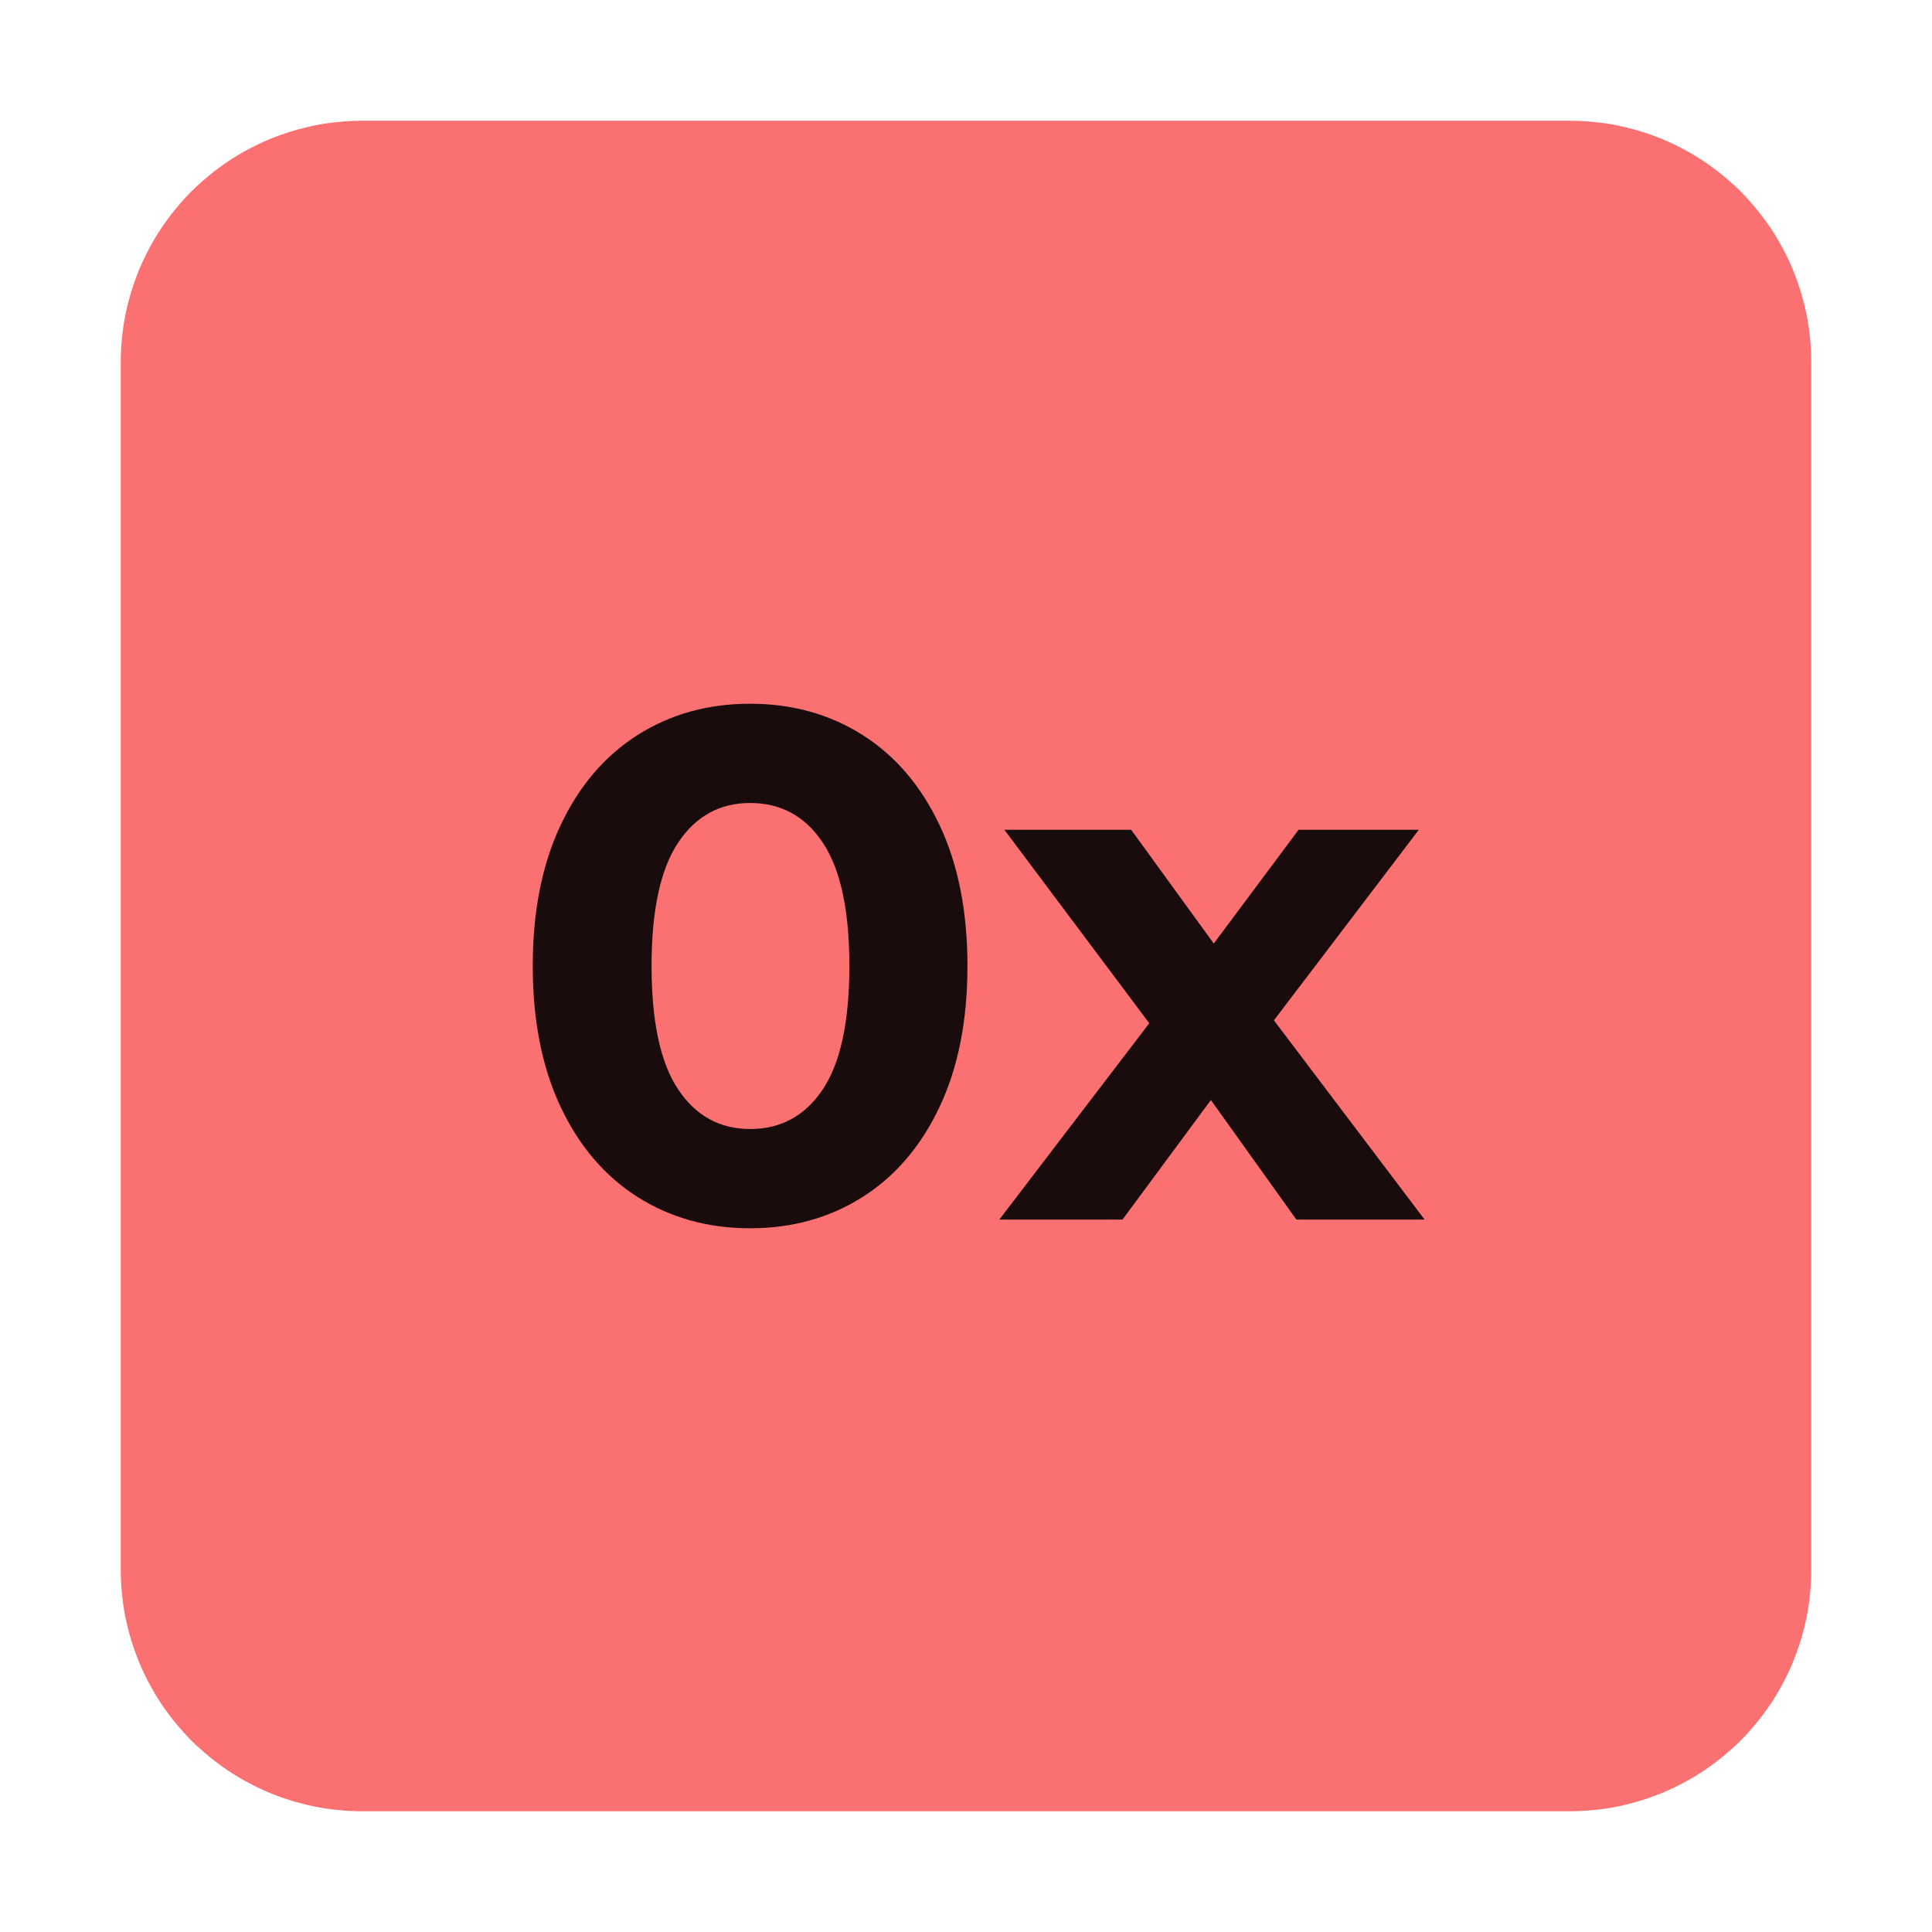 <?xml version="1.0" encoding="utf-8"?>
<svg width="16px" height="16px" viewBox="0 0 16 16" version="1.1" xmlns:xlink="http://www.w3.org/1999/xlink" xmlns="http://www.w3.org/2000/svg">
  <g id="literal-template">
    <path d="M1.999 0L12.001 0Q12.099 0 12.197 0.01Q12.295 0.019 12.391 0.038Q12.487 0.058 12.581 0.086Q12.675 0.115 12.766 0.152Q12.857 0.19 12.943 0.236Q13.03 0.282 13.112 0.337Q13.193 0.391 13.269 0.454Q13.345 0.516 13.415 0.585Q13.484 0.655 13.546 0.731Q13.608 0.807 13.663 0.888Q13.718 0.97 13.764 1.057Q13.81 1.143 13.848 1.234Q13.885 1.325 13.914 1.419Q13.942 1.513 13.962 1.609Q13.981 1.705 13.99 1.803Q14 1.901 14 1.999L14 12.001Q14 12.099 13.99 12.197Q13.981 12.295 13.962 12.391Q13.942 12.487 13.914 12.581Q13.885 12.675 13.848 12.766Q13.81 12.857 13.764 12.943Q13.718 13.03 13.663 13.112Q13.608 13.193 13.546 13.269Q13.484 13.345 13.415 13.415Q13.345 13.484 13.269 13.546Q13.193 13.608 13.112 13.663Q13.03 13.718 12.943 13.764Q12.857 13.81 12.766 13.848Q12.675 13.885 12.581 13.914Q12.487 13.942 12.391 13.962Q12.295 13.981 12.197 13.99Q12.099 14 12.001 14L1.999 14Q1.901 14 1.803 13.99Q1.705 13.981 1.609 13.962Q1.513 13.942 1.419 13.914Q1.325 13.885 1.234 13.848Q1.143 13.81 1.057 13.764Q0.97 13.718 0.888 13.663Q0.807 13.608 0.731 13.546Q0.655 13.484 0.585 13.415Q0.516 13.345 0.454 13.269Q0.391 13.193 0.337 13.112Q0.282 13.03 0.236 12.943Q0.19 12.857 0.152 12.766Q0.115 12.675 0.086 12.581Q0.058 12.487 0.038 12.391Q0.019 12.295 0.01 12.197Q0 12.099 0 12.001L0 1.999Q0 1.901 0.01 1.803Q0.019 1.705 0.038 1.609Q0.058 1.513 0.086 1.419Q0.115 1.325 0.152 1.234Q0.19 1.143 0.236 1.057Q0.282 0.97 0.337 0.888Q0.391 0.807 0.454 0.731Q0.516 0.655 0.585 0.585Q0.655 0.516 0.731 0.454Q0.807 0.391 0.888 0.337Q0.97 0.282 1.057 0.236Q1.143 0.19 1.234 0.152Q1.325 0.115 1.419 0.086Q1.513 0.058 1.609 0.038Q1.705 0.019 1.803 0.01Q1.901 0 1.999 0L1.999 0Z" transform="translate(1 1)" id="Rectangle" fill="#F81313" fill-opacity="0.6" fill-rule="evenodd" stroke="none" />
    <g id="0x" fill="#000000" fill-opacity="0.898">
      <path d="M5.282 9.914Q5.69 10.172 6.212 10.172Q6.734 10.172 7.142 9.914Q7.55 9.656 7.781 9.167Q8.012 8.678 8.012 8Q8.012 7.322 7.781 6.833Q7.55 6.344 7.142 6.086Q6.734 5.828 6.212 5.828Q5.69 5.828 5.282 6.086Q4.874 6.344 4.643 6.833Q4.412 7.322 4.412 8Q4.412 8.678 4.643 9.167Q4.874 9.656 5.282 9.914ZM6.815 9.02Q6.596 9.35 6.212 9.35Q5.834 9.35 5.615 9.02Q5.396 8.69 5.396 8Q5.396 7.31 5.615 6.98Q5.834 6.65 6.212 6.65Q6.596 6.65 6.815 6.98Q7.034 7.31 7.034 8Q7.034 8.69 6.815 9.02ZM10.028 9.11L10.736 10.1L11.798 10.1L10.55 8.45L11.75 6.872L10.754 6.872L10.052 7.814L9.368 6.872L8.318 6.872L9.518 8.474L8.276 10.1L9.296 10.1L10.028 9.11Z" />
    </g>
  </g>
</svg>